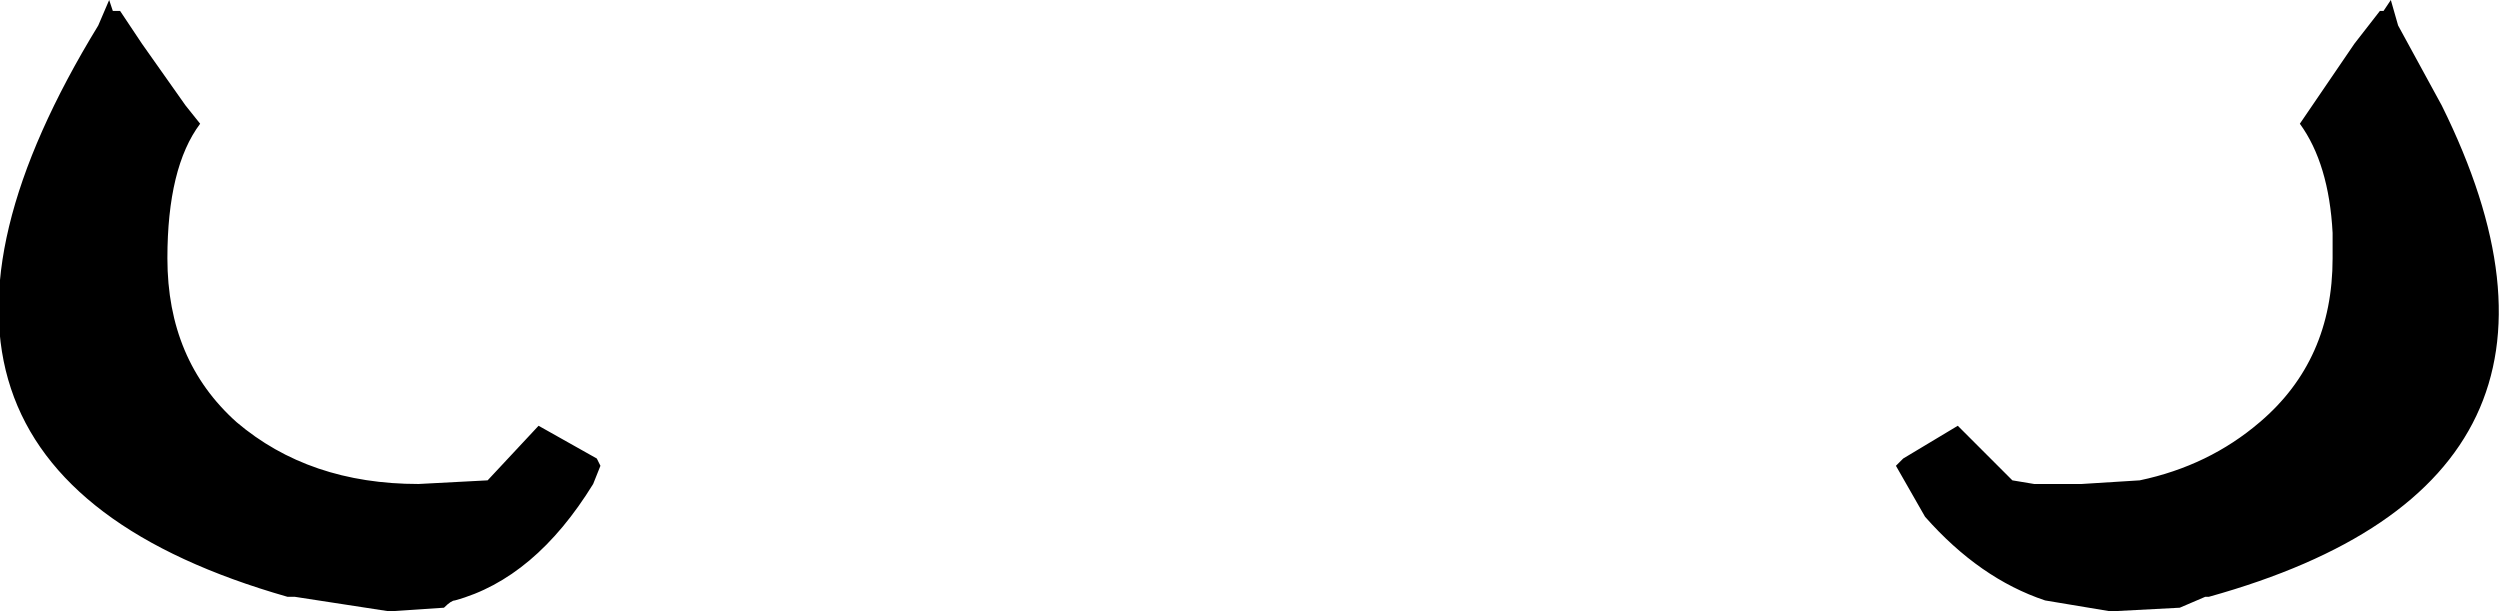 <?xml version="1.0" encoding="UTF-8" standalone="no"?>
<svg xmlns:xlink="http://www.w3.org/1999/xlink" height="8.4px" width="34.35px" xmlns="http://www.w3.org/2000/svg">
  <g transform="matrix(1.0, 0.0, 0.0, 1.0, -382.75, -131.5)">
    <path d="M415.45 131.65 L415.5 131.65 415.6 131.5 415.7 131.85 416.3 132.95 Q418.85 138.1 413.1 139.7 L413.05 139.7 412.7 139.85 411.75 139.9 410.85 139.75 Q409.95 139.45 409.2 138.6 L408.8 137.9 408.9 137.8 409.65 137.35 410.3 138.0 410.4 138.1 410.7 138.15 411.35 138.15 412.15 138.1 Q413.1 137.9 413.8 137.3 414.8 136.45 414.8 135.05 L414.8 134.7 Q414.75 133.75 414.35 133.2 L415.1 132.1 415.45 131.65 M384.25 131.5 L384.3 131.65 384.4 131.65 384.7 132.1 385.3 132.95 385.5 133.2 Q385.05 133.8 385.05 135.05 385.05 136.45 386.0 137.3 387.0 138.15 388.5 138.15 L389.45 138.1 390.15 137.35 390.95 137.8 391.0 137.9 390.9 138.15 Q390.1 139.45 389.0 139.75 388.95 139.75 388.85 139.85 L388.1 139.9 386.8 139.7 386.7 139.7 Q380.4 137.9 384.1 131.85 L384.25 131.5" fill="#000000" fill-rule="evenodd" stroke="none"/>
  </g>
</svg>
